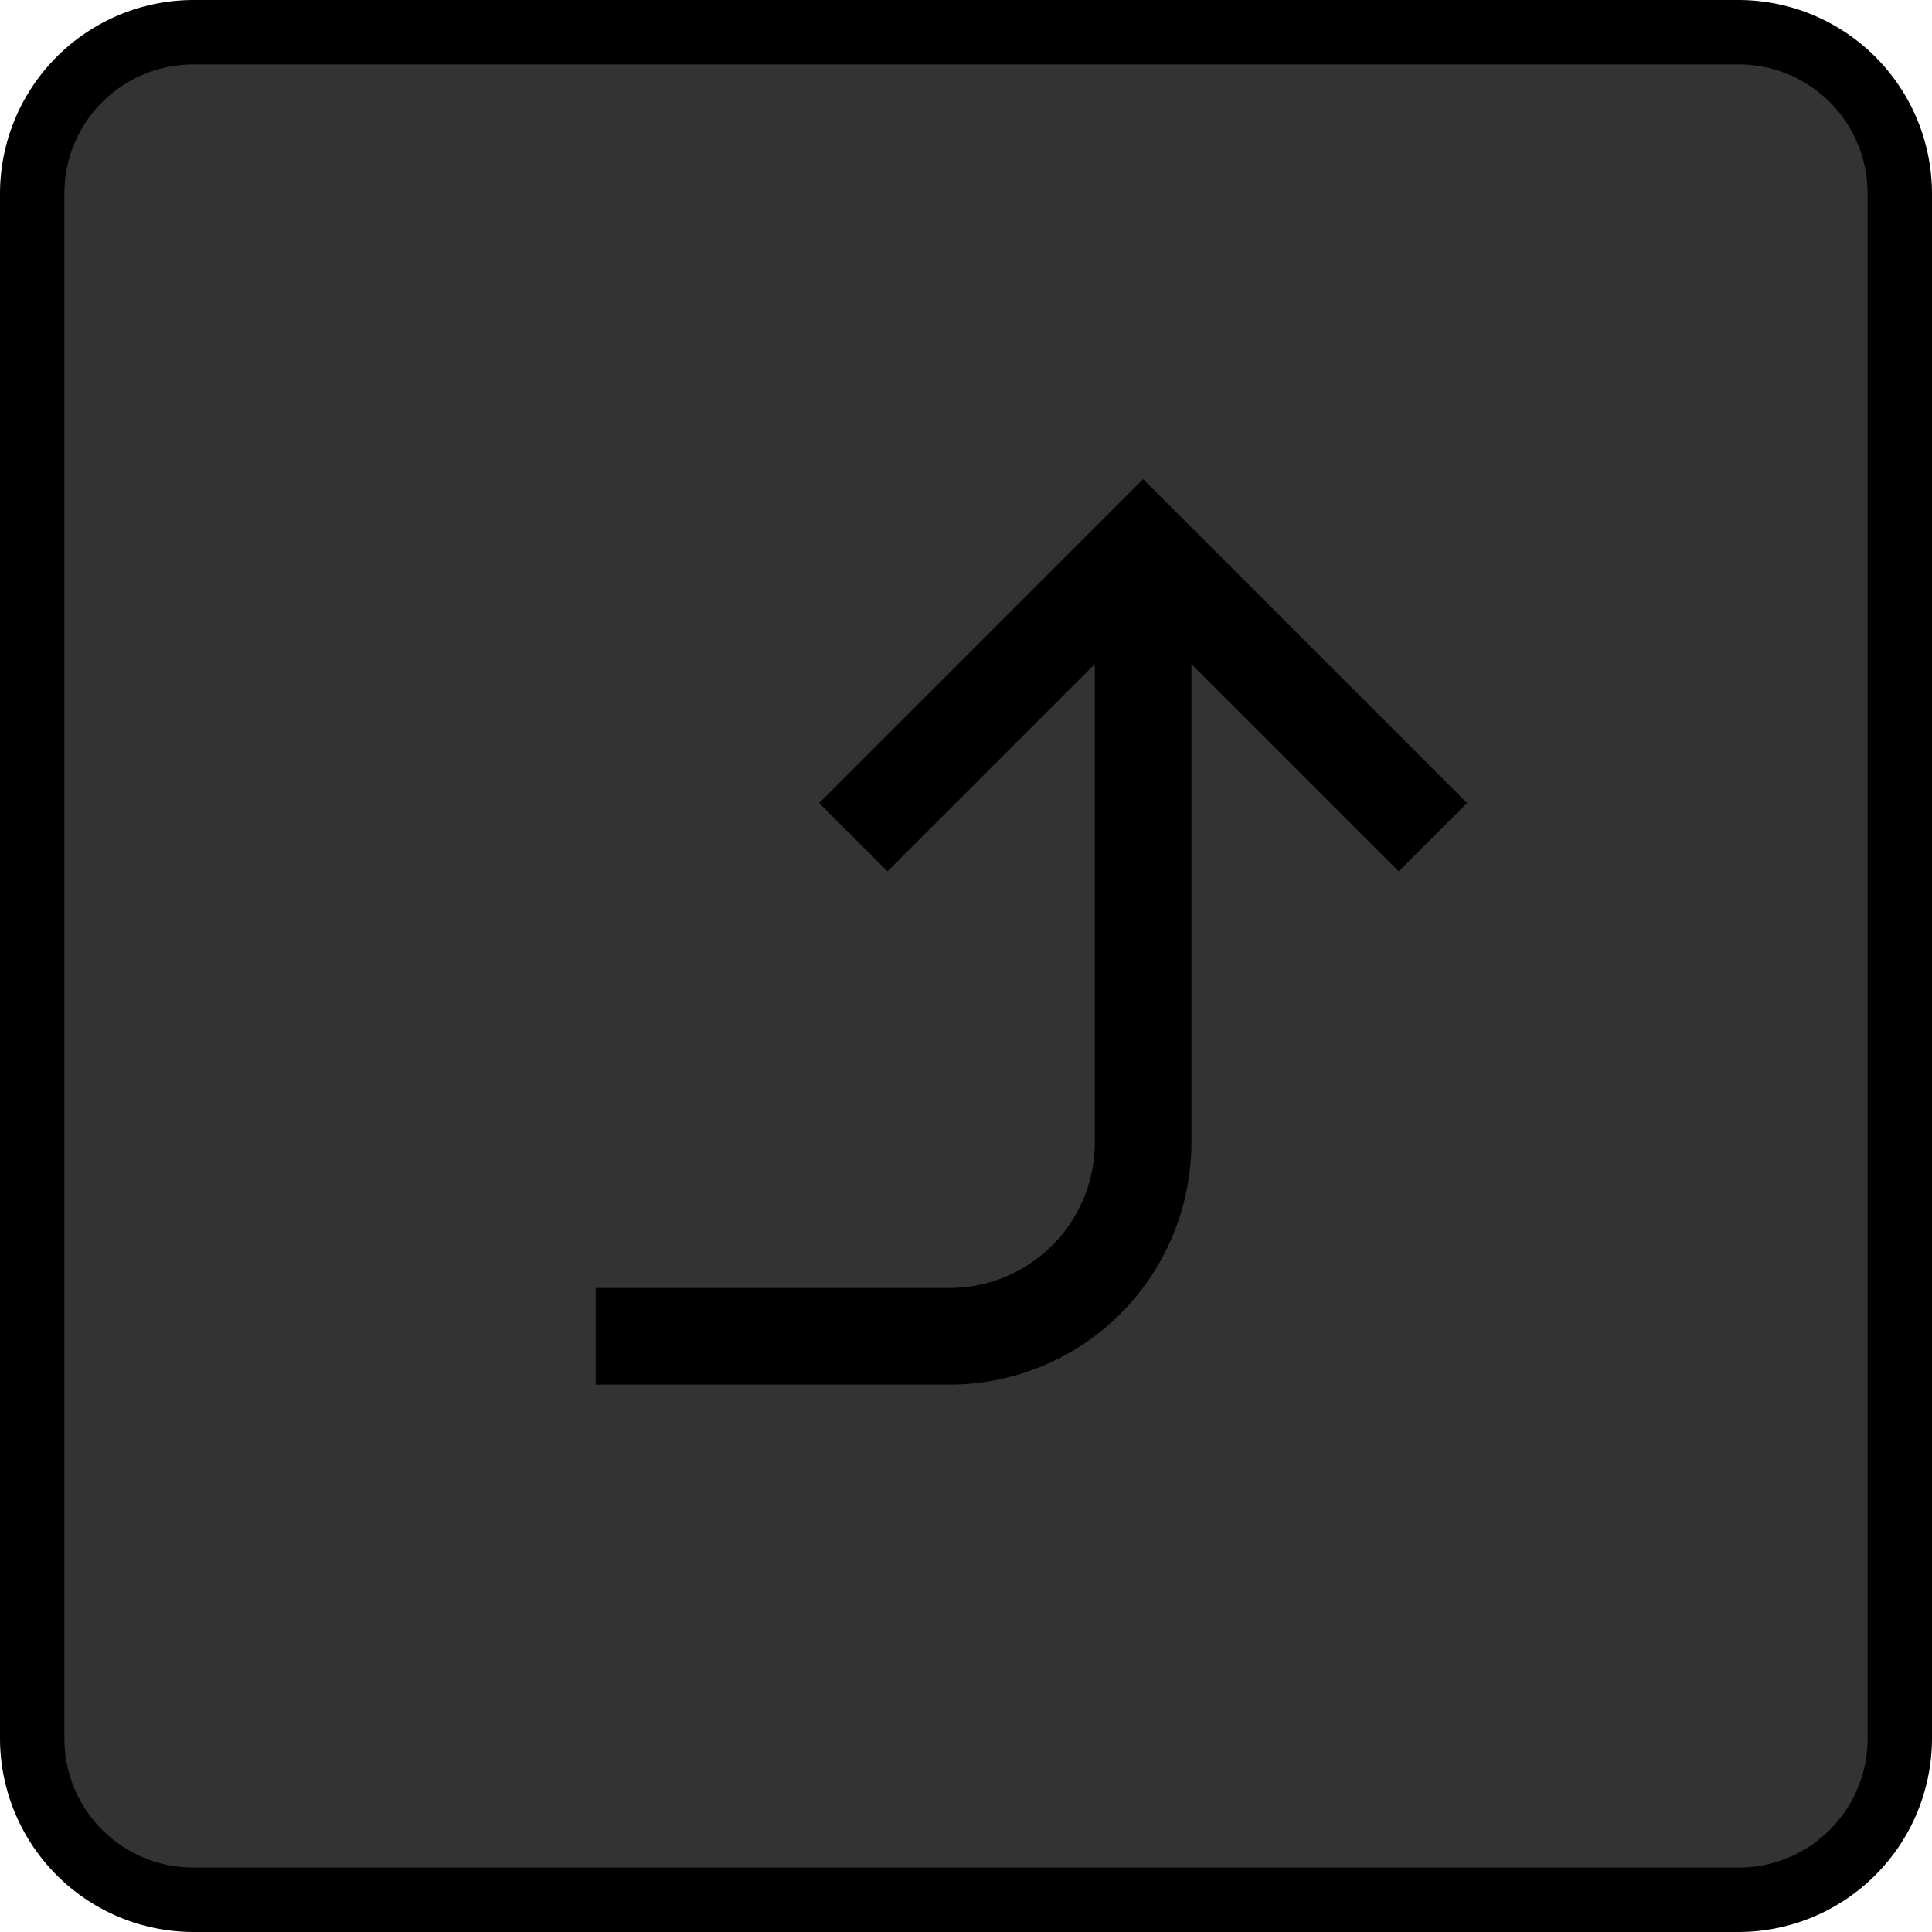 <svg xmlns="http://www.w3.org/2000/svg" width="30" height="30" viewBox="0 0 30 30"><title>Write_B_Disabled</title><rect x="0.5" y="0.5" width="29" height="29" rx="2.5" ry="2.5" fill="#333"/><path d="M27,1a2.002,2.002,0,0,1,2,2V27a2.002,2.002,0,0,1-2,2H3a2.002,2.002,0,0,1-2-2V3A2.002,2.002,0,0,1,3,1H27m0-1H3A3.009,3.009,0,0,0,0,3V27a3.009,3.009,0,0,0,3,3H27a3.009,3.009,0,0,0,3-3V3a3.009,3.009,0,0,0-3-3Z"/><path d="M17.75,9.25v8.5a3.009,3.009,0,0,1-3,3H9.25" fill="none" stroke="#000" stroke-miterlimit="10" stroke-width="1.5"/><polyline points="22.25 13 17.75 8.5 13.25 13" fill="none" stroke="#000" stroke-miterlimit="10" stroke-width="1.5"/></svg>